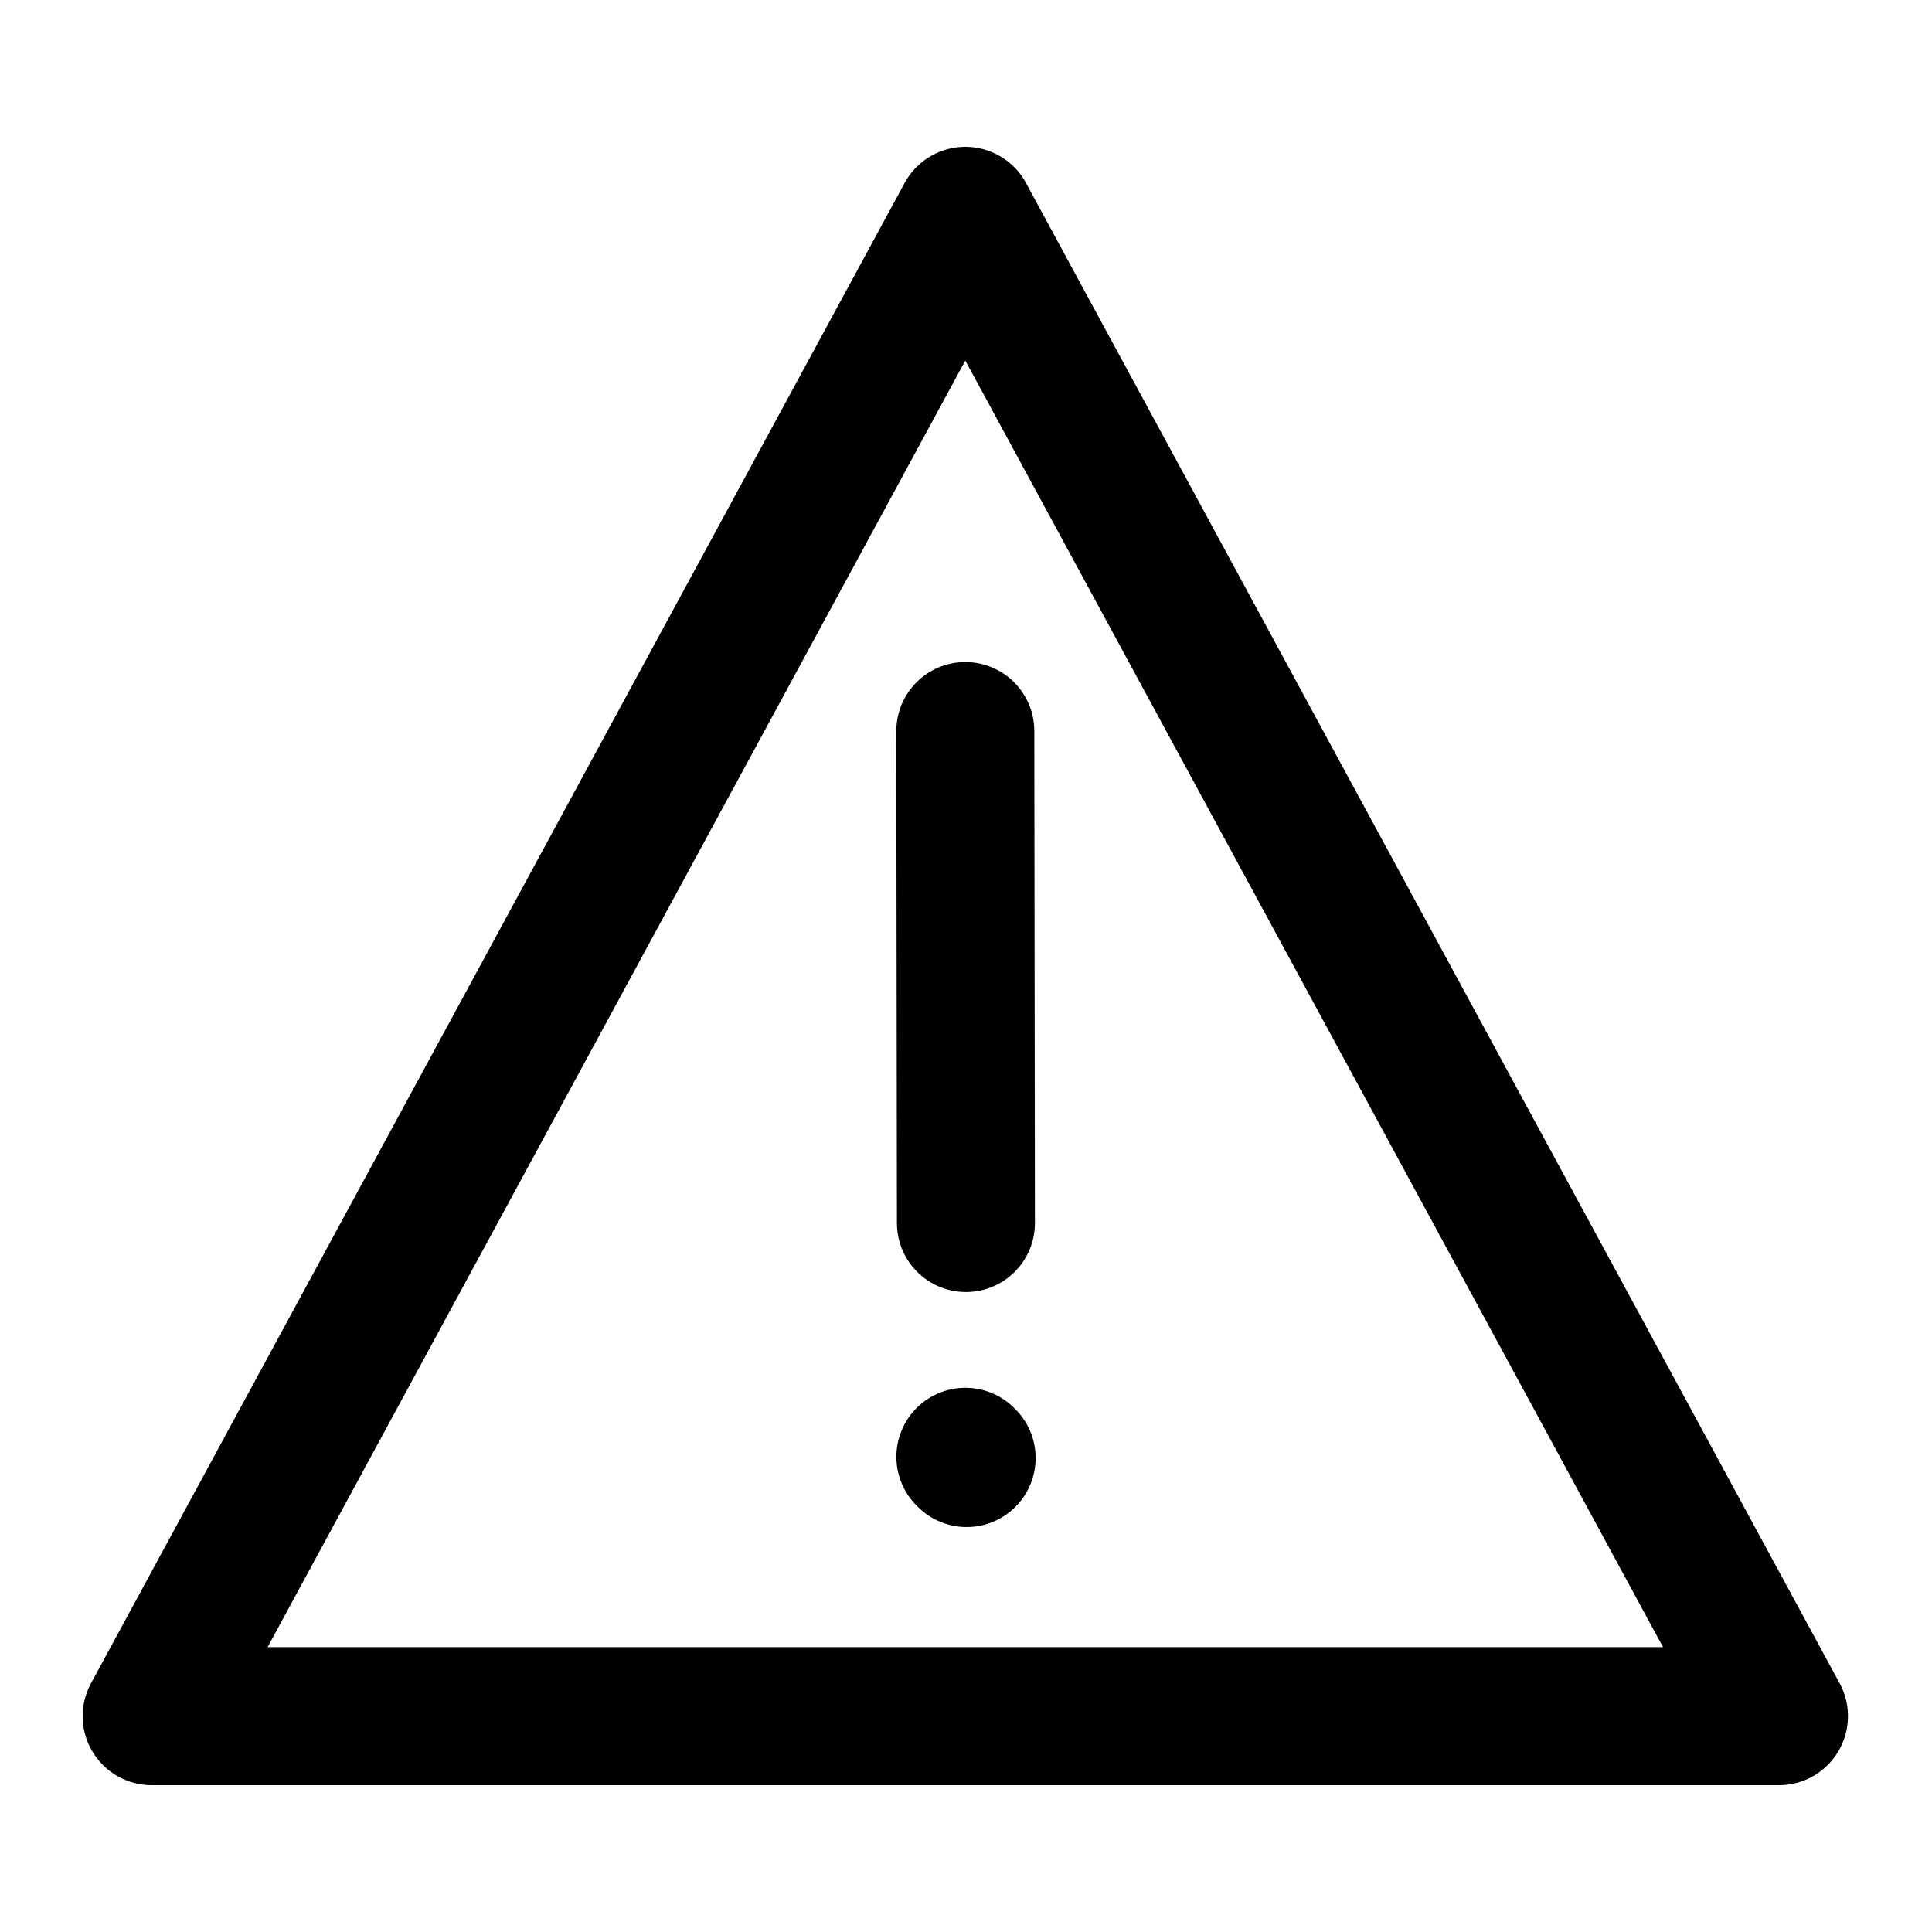 <svg width="24" height="24" viewBox="0 0 28 28" fill="none" xmlns="http://www.w3.org/2000/svg" stroke-width="2" stroke-linecap="round" stroke-linejoin="round" stroke="#000000"><path d="M13.99 3.128L2.198 24.872H25.782L13.99 3.128Z" stroke-miterlimit="10"></path><path d="M13.999 17.725L13.99 10.595" stroke-miterlimit="10"></path><path d="M14.009 21.131L13.991 21.113" stroke-miterlimit="10"></path></svg>